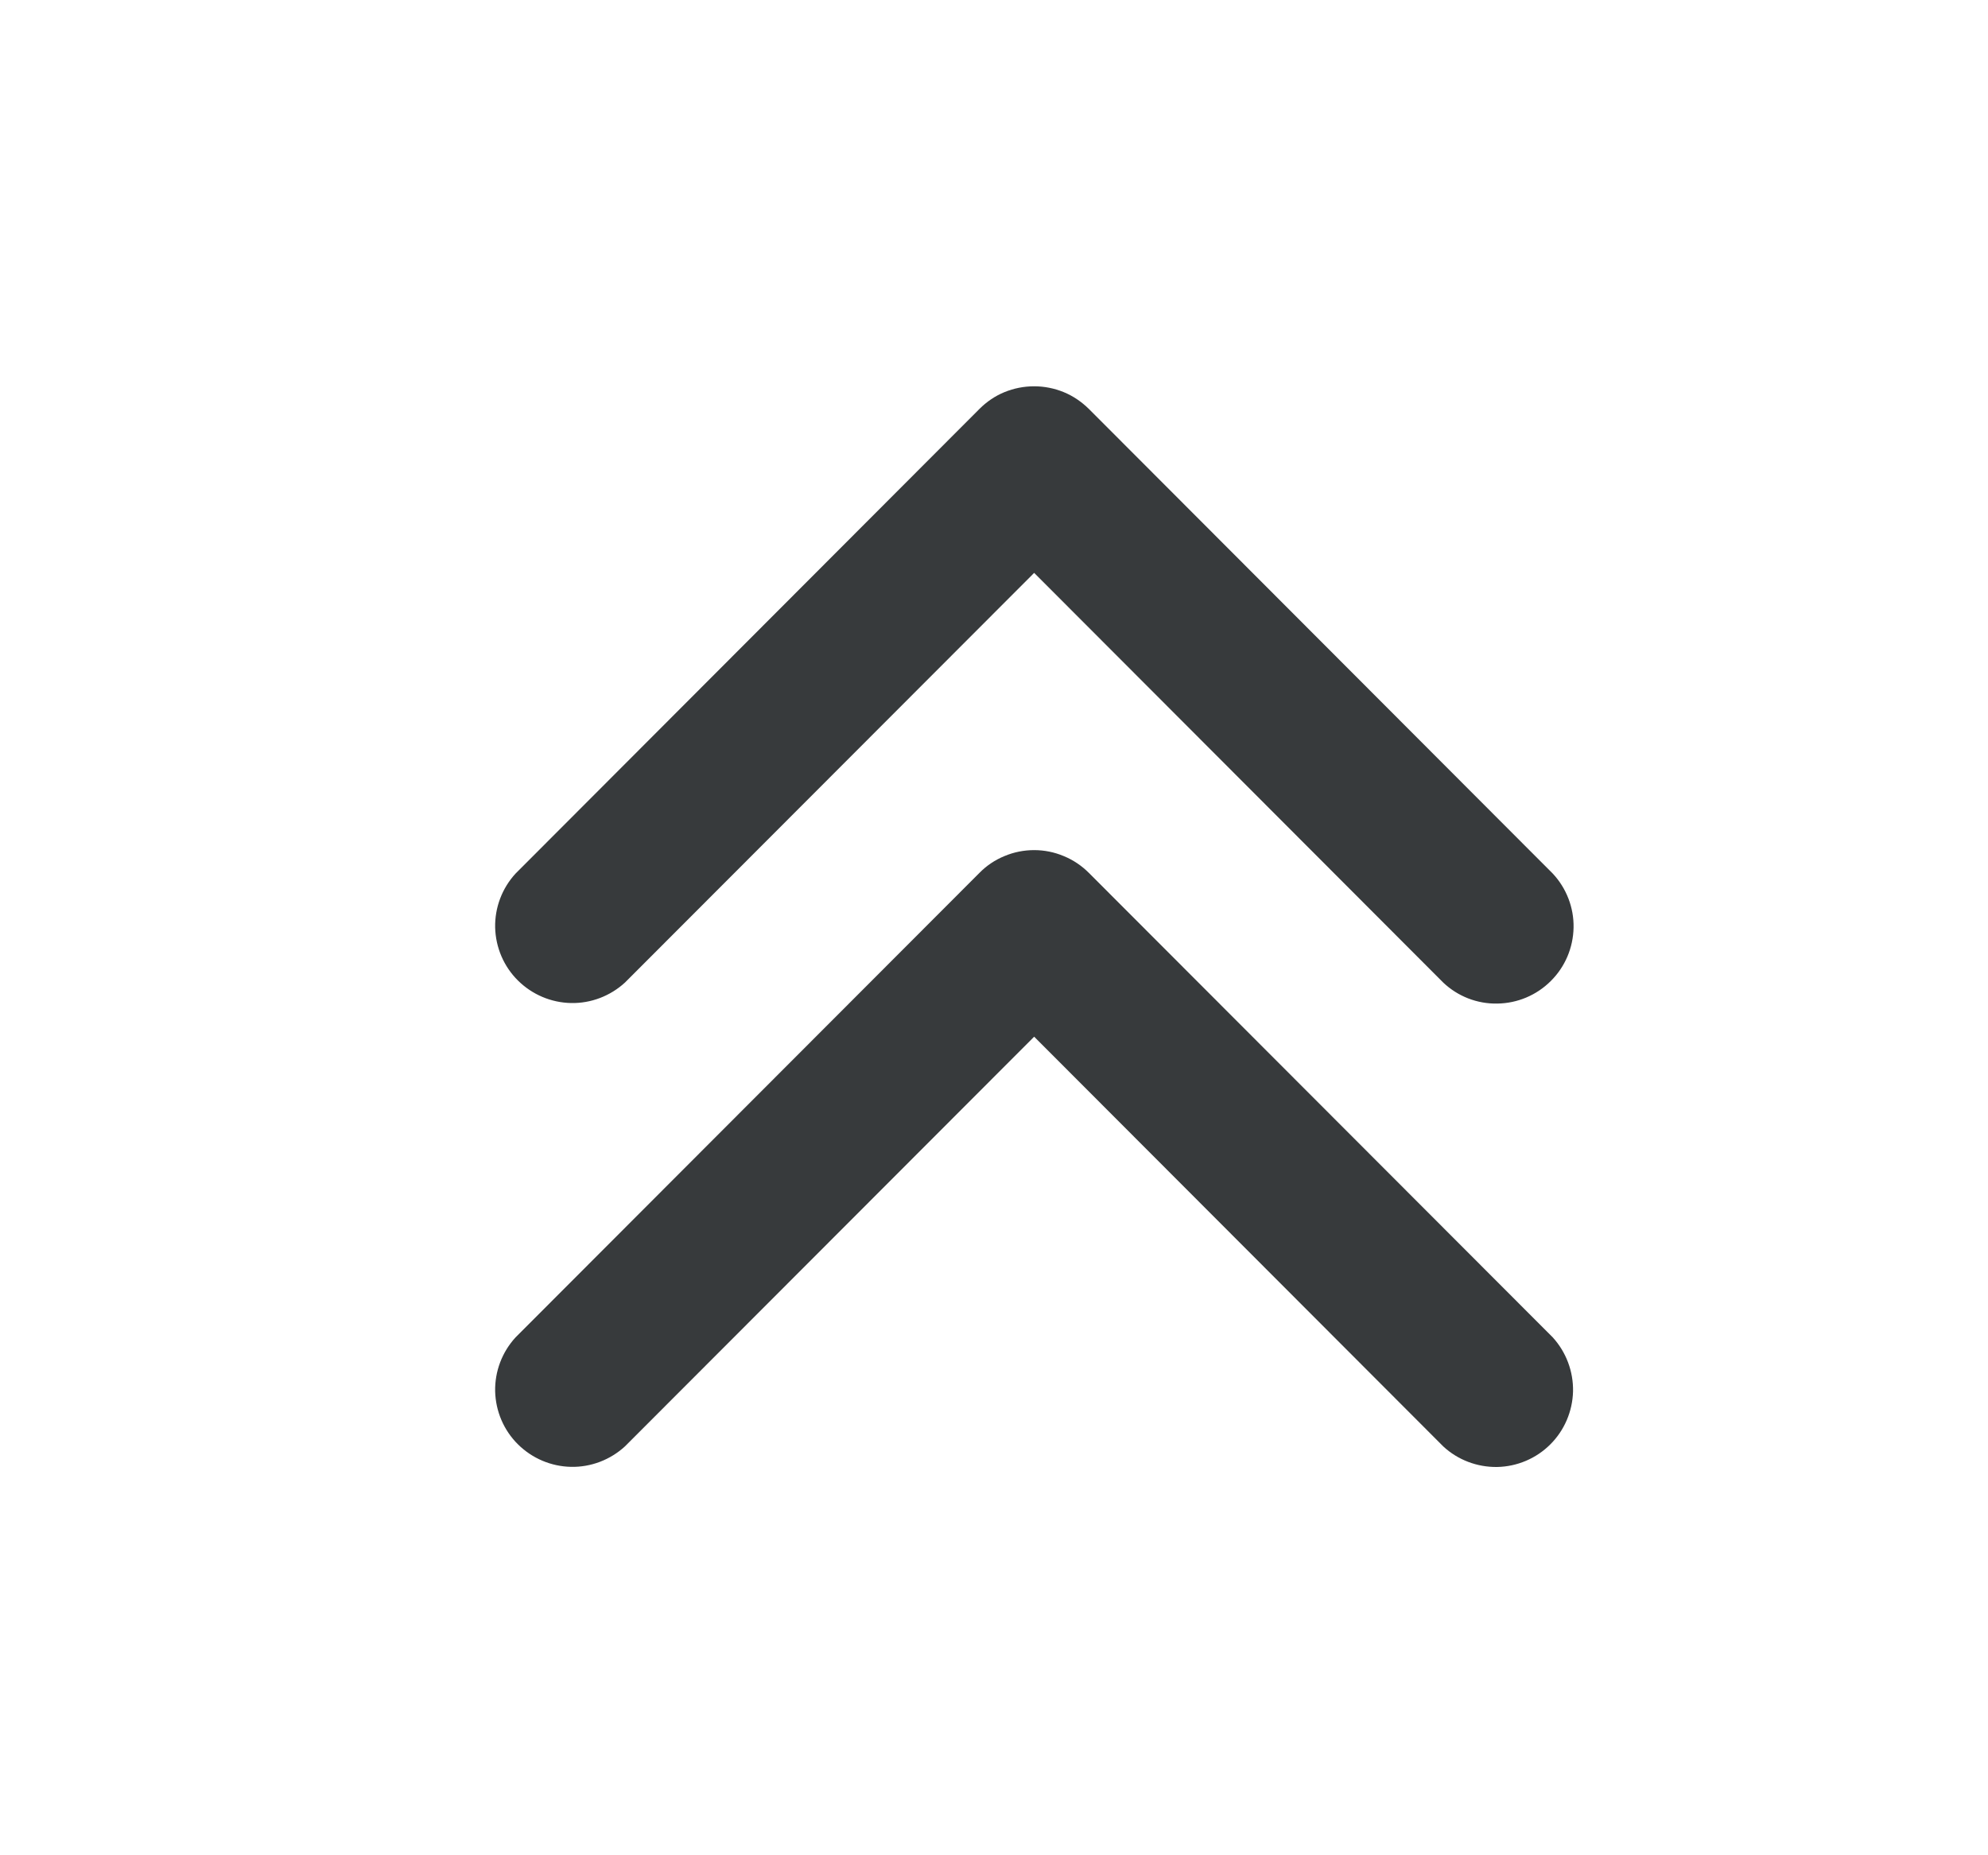 <svg width="15" height="14" viewBox="0 0 15 14" fill="none" xmlns="http://www.w3.org/2000/svg">
<path d="M10.89 7.415L7.803 4.323L4.716 7.414C4.605 7.516 4.459 7.572 4.309 7.569C4.158 7.566 4.015 7.505 3.908 7.399C3.801 7.293 3.74 7.15 3.736 6.999C3.733 6.849 3.788 6.703 3.89 6.592L7.39 3.086C7.444 3.032 7.508 2.988 7.579 2.959C7.65 2.93 7.726 2.915 7.803 2.915C7.879 2.915 7.955 2.93 8.026 2.959C8.097 2.988 8.161 3.032 8.216 3.086L11.716 6.592C11.819 6.702 11.876 6.849 11.873 7C11.87 7.152 11.809 7.296 11.701 7.403C11.594 7.51 11.449 7.571 11.298 7.573C11.146 7.576 11 7.519 10.89 7.415Z" fill="#373A3C"/>
<path d="M10.89 10.915L7.803 7.823L4.716 10.914C4.605 11.016 4.459 11.072 4.309 11.069C4.158 11.066 4.015 11.005 3.908 10.899C3.801 10.793 3.74 10.65 3.736 10.499C3.733 10.349 3.788 10.203 3.89 10.092L7.39 6.587C7.444 6.532 7.508 6.489 7.579 6.46C7.65 6.43 7.726 6.415 7.803 6.415C7.879 6.415 7.955 6.43 8.026 6.46C8.097 6.489 8.161 6.532 8.216 6.587L11.716 10.092C11.817 10.203 11.872 10.349 11.869 10.5C11.865 10.65 11.804 10.794 11.697 10.9C11.591 11.006 11.447 11.067 11.296 11.07C11.146 11.072 11 11.017 10.89 10.915Z" fill="#373A3C"/>
</svg>
